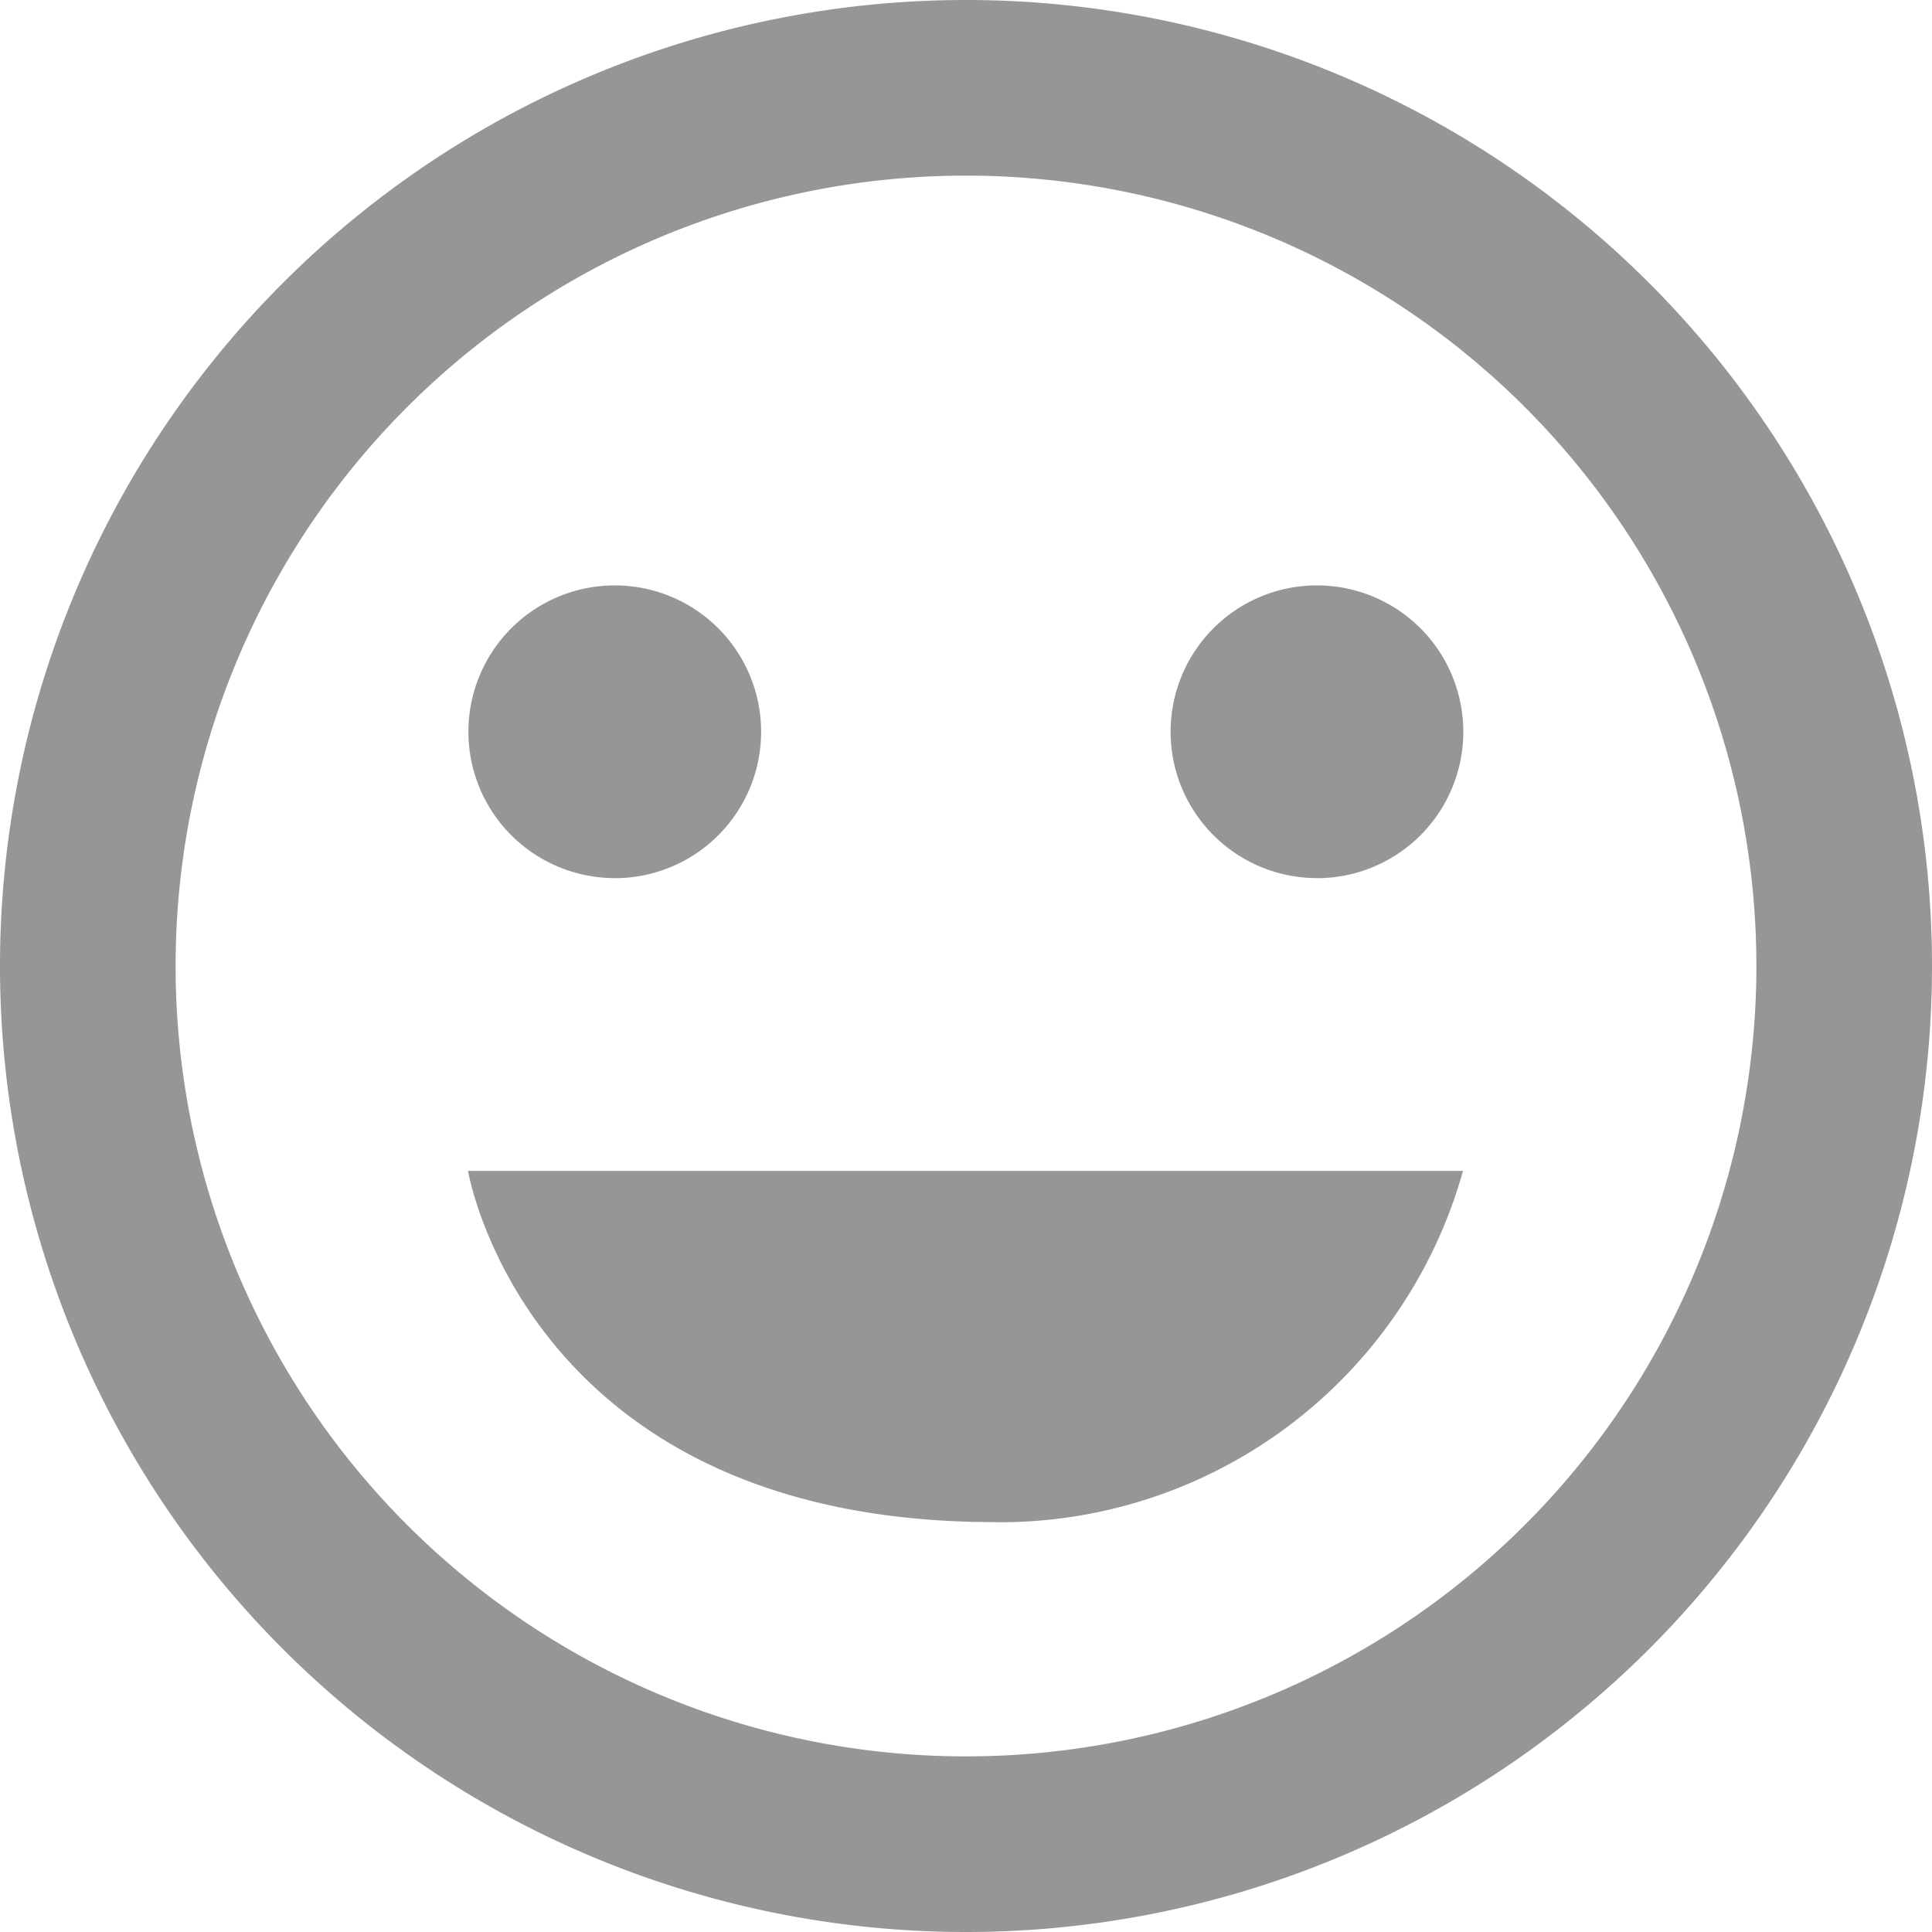 <svg xmlns="http://www.w3.org/2000/svg" width="20" height="20" viewBox="0 0 20 20">
  <path id="smile" d="M10,20A10,10,0,1,1,20,10,10,10,0,0,1,10,20ZM10,1.818A8.182,8.182,0,1,0,18.182,10,8.182,8.182,0,0,0,10,1.818Zm.3,13.939c-4.848,0-5.455-3.636-5.455-3.636h10.3A4.978,4.978,0,0,1,10.3,15.758Zm3.333-6.667a1.515,1.515,0,1,1,1.515-1.515A1.515,1.515,0,0,1,13.636,9.091Zm-7.273,0A1.515,1.515,0,1,1,7.879,7.576,1.515,1.515,0,0,1,6.364,9.091Z" fill="#969696" fill-rule="evenodd"/>
</svg>
